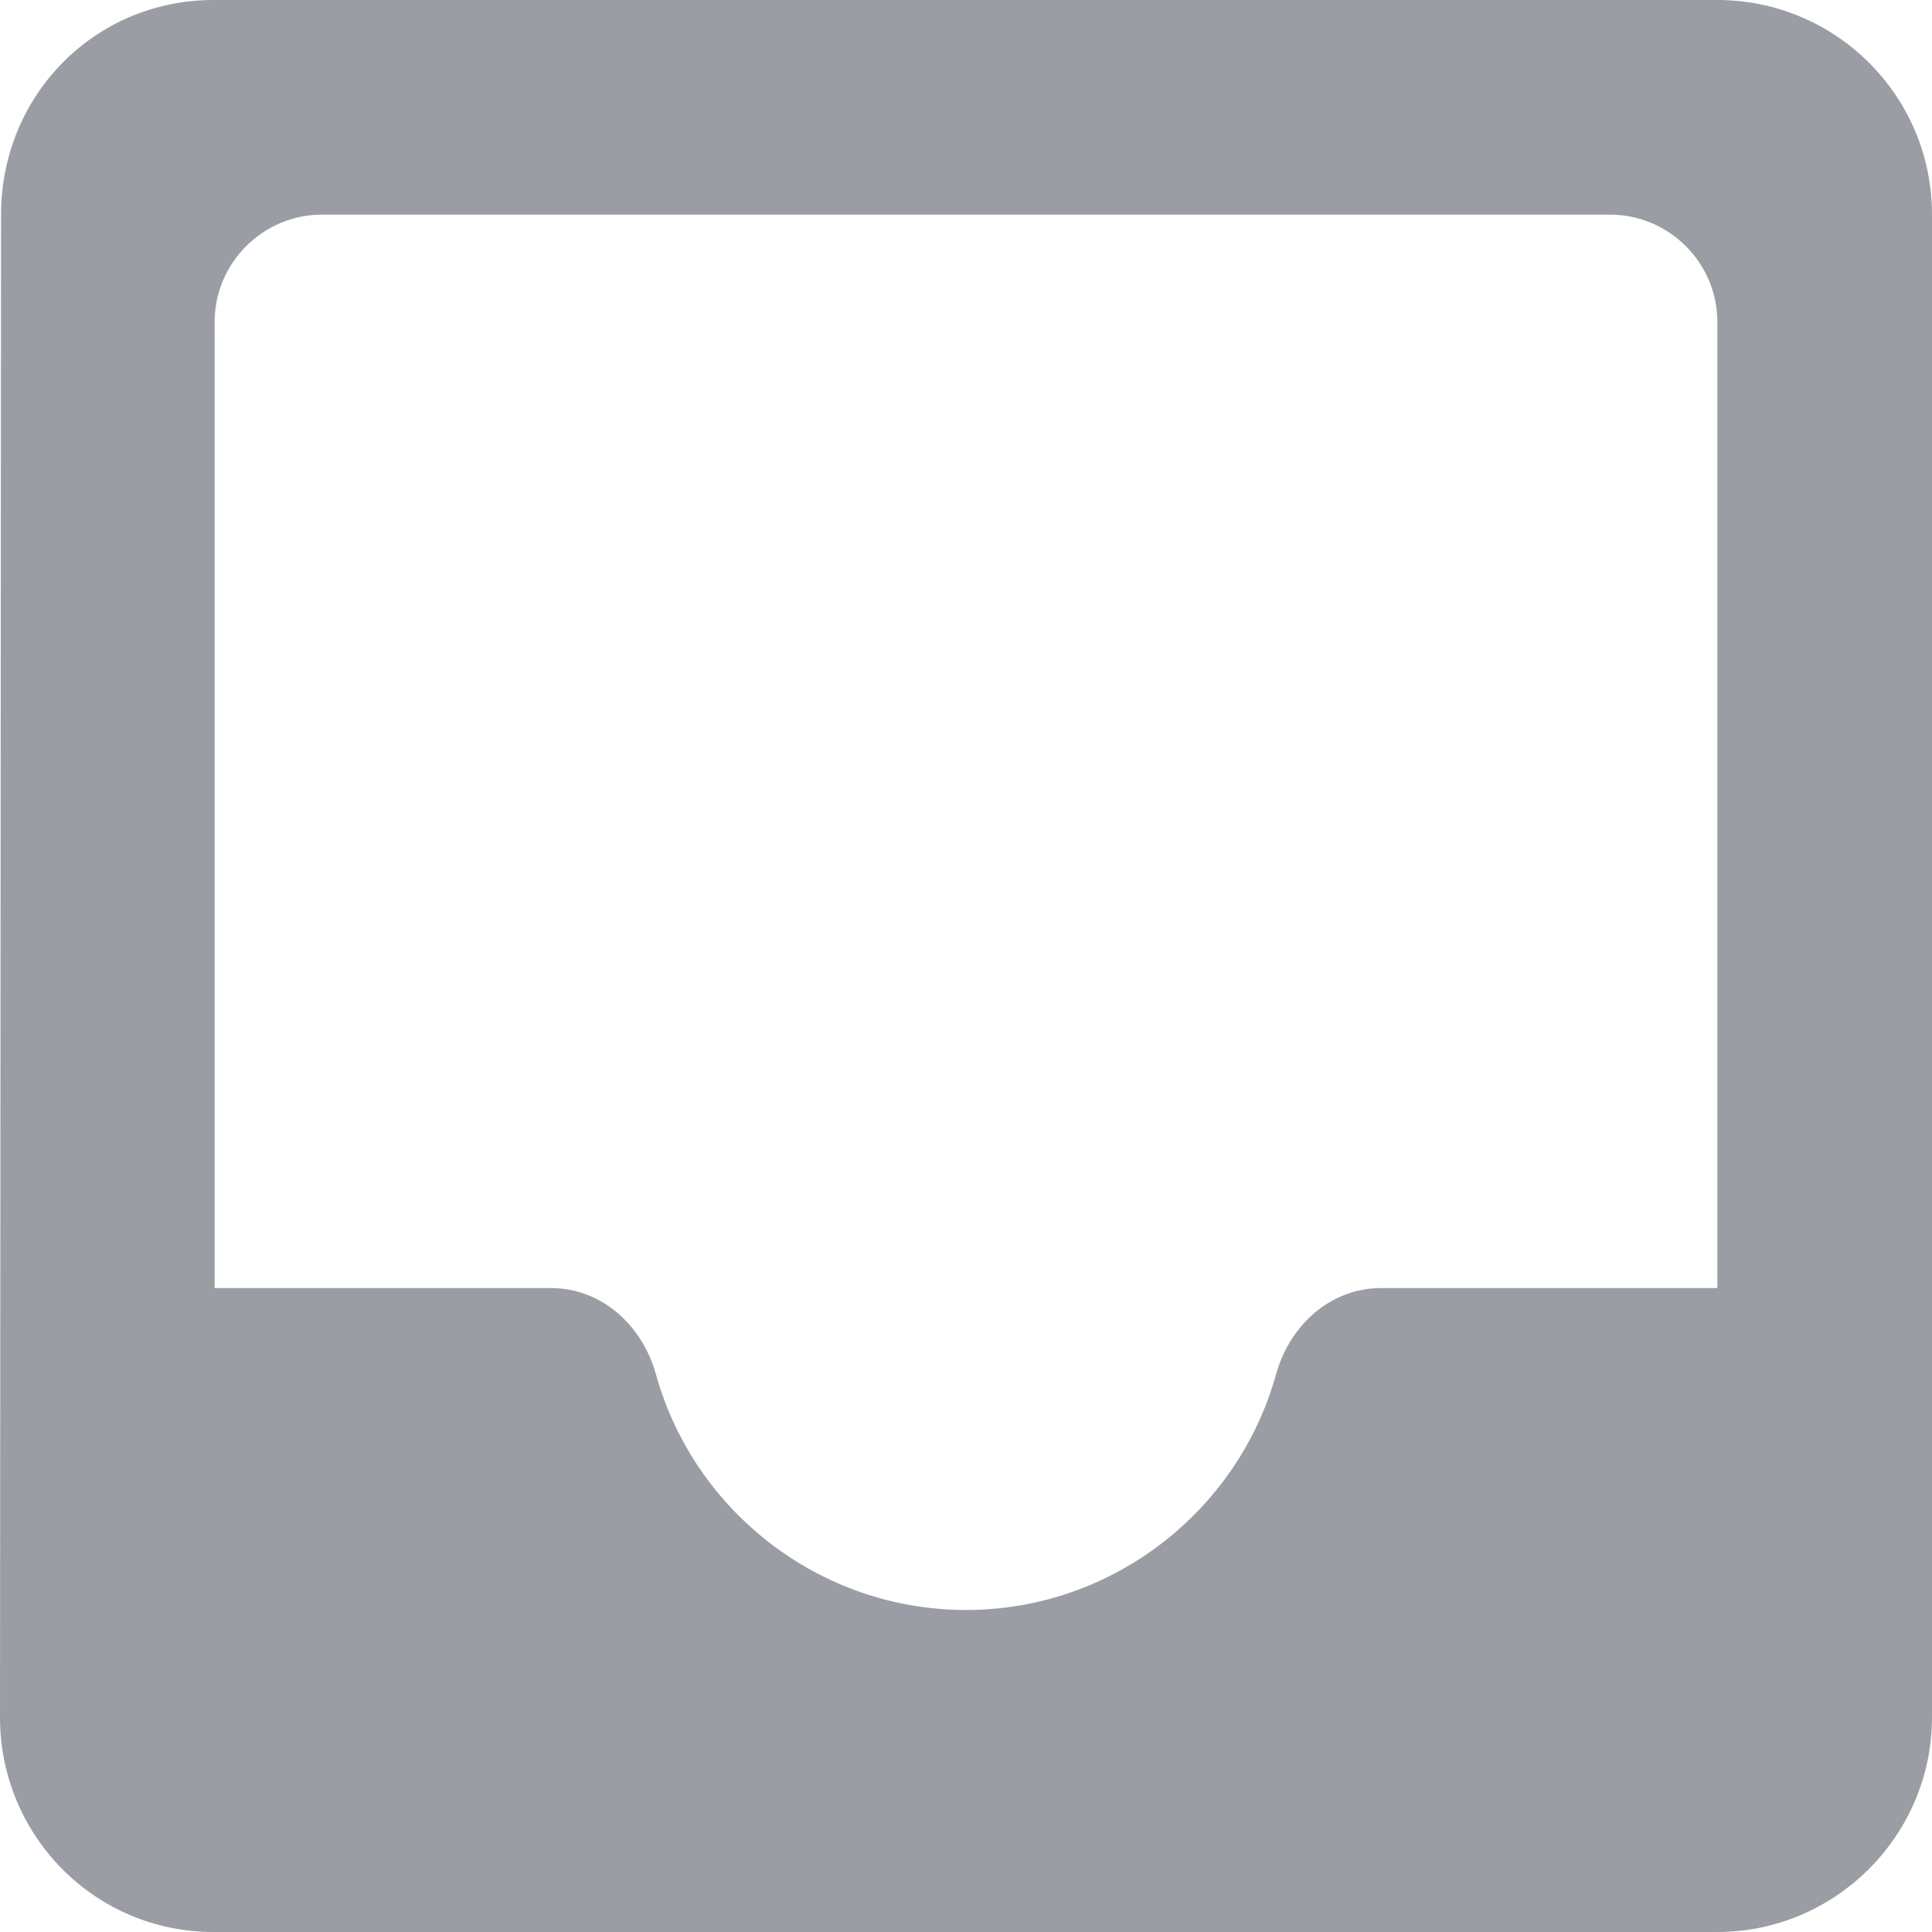 <svg width="22" height="22" viewBox="0 0 22 22" fill="none" xmlns="http://www.w3.org/2000/svg">
<path d="M19.556 0H2.432C1.076 0 0.012 1.088 0.012 2.444L0 19.556C0 20.9 1.076 22 2.432 22H19.556C20.9 22 22 20.9 22 19.556V2.444C22 1.088 20.9 0 19.556 0ZM19.556 14.667H15.73C15.156 14.667 14.691 15.082 14.532 15.644C14.104 17.197 12.674 18.333 11 18.333C9.326 18.333 7.896 17.197 7.468 15.644C7.309 15.082 6.844 14.667 6.27 14.667H2.444V3.667C2.444 2.994 2.994 2.444 3.667 2.444H18.333C19.006 2.444 19.556 2.994 19.556 3.667V14.667Z" fill="#9A9EA4"/>
</svg>
